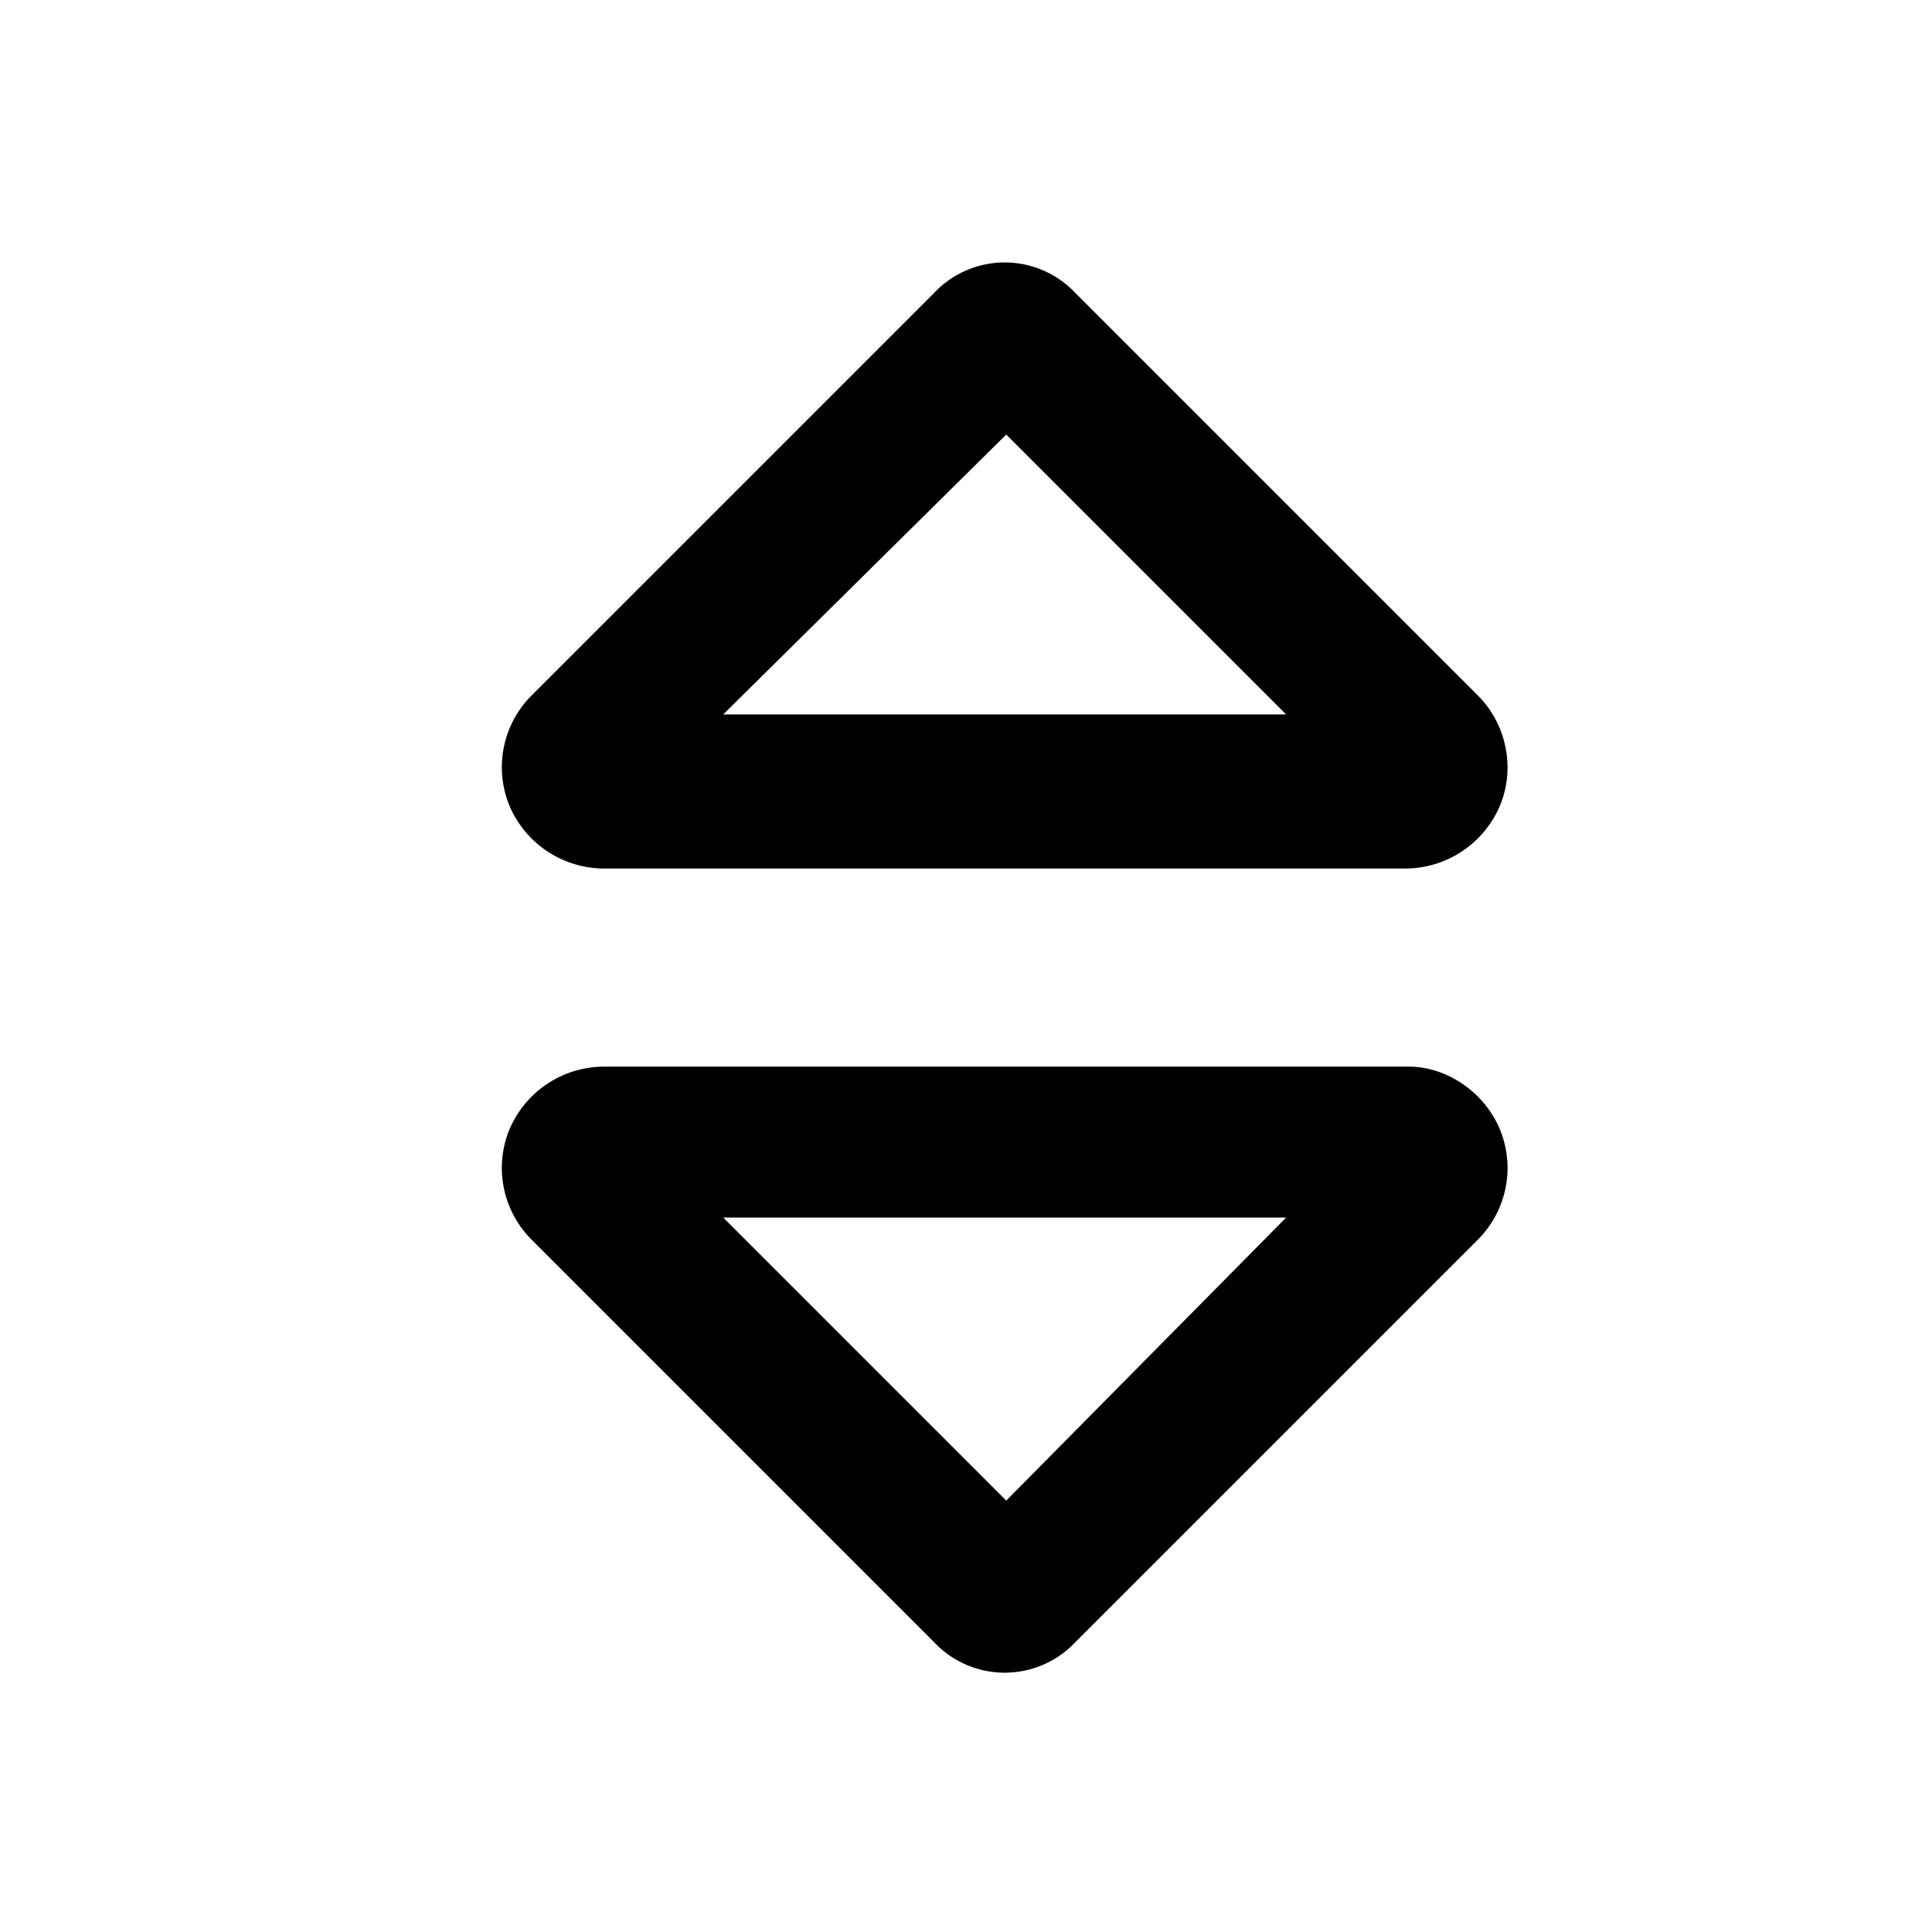 <svg xmlns="http://www.w3.org/2000/svg" width="24" height="24" fill="currentColor" class="icon-sort-outline" viewBox="0 0 24 24">
  <path d="M8.984 8.875h6.993L12.5 5.398zm4.376-5.234 5 5c.351.351.468.898.273 1.367a1.28 1.28 0 0 1-1.172.781h-9.96a1.28 1.28 0 0 1-1.173-.781 1.26 1.26 0 0 1 .274-1.367l5-5a1.205 1.205 0 0 1 1.758 0M8.984 15.125l3.516 3.516 3.477-3.516zm4.376 5.273a1.205 1.205 0 0 1-1.758 0l-5-5a1.26 1.26 0 0 1-.274-1.367A1.28 1.28 0 0 1 7.5 13.25h10c.469 0 .938.313 1.133.781a1.26 1.26 0 0 1-.273 1.367z"/>
</svg>